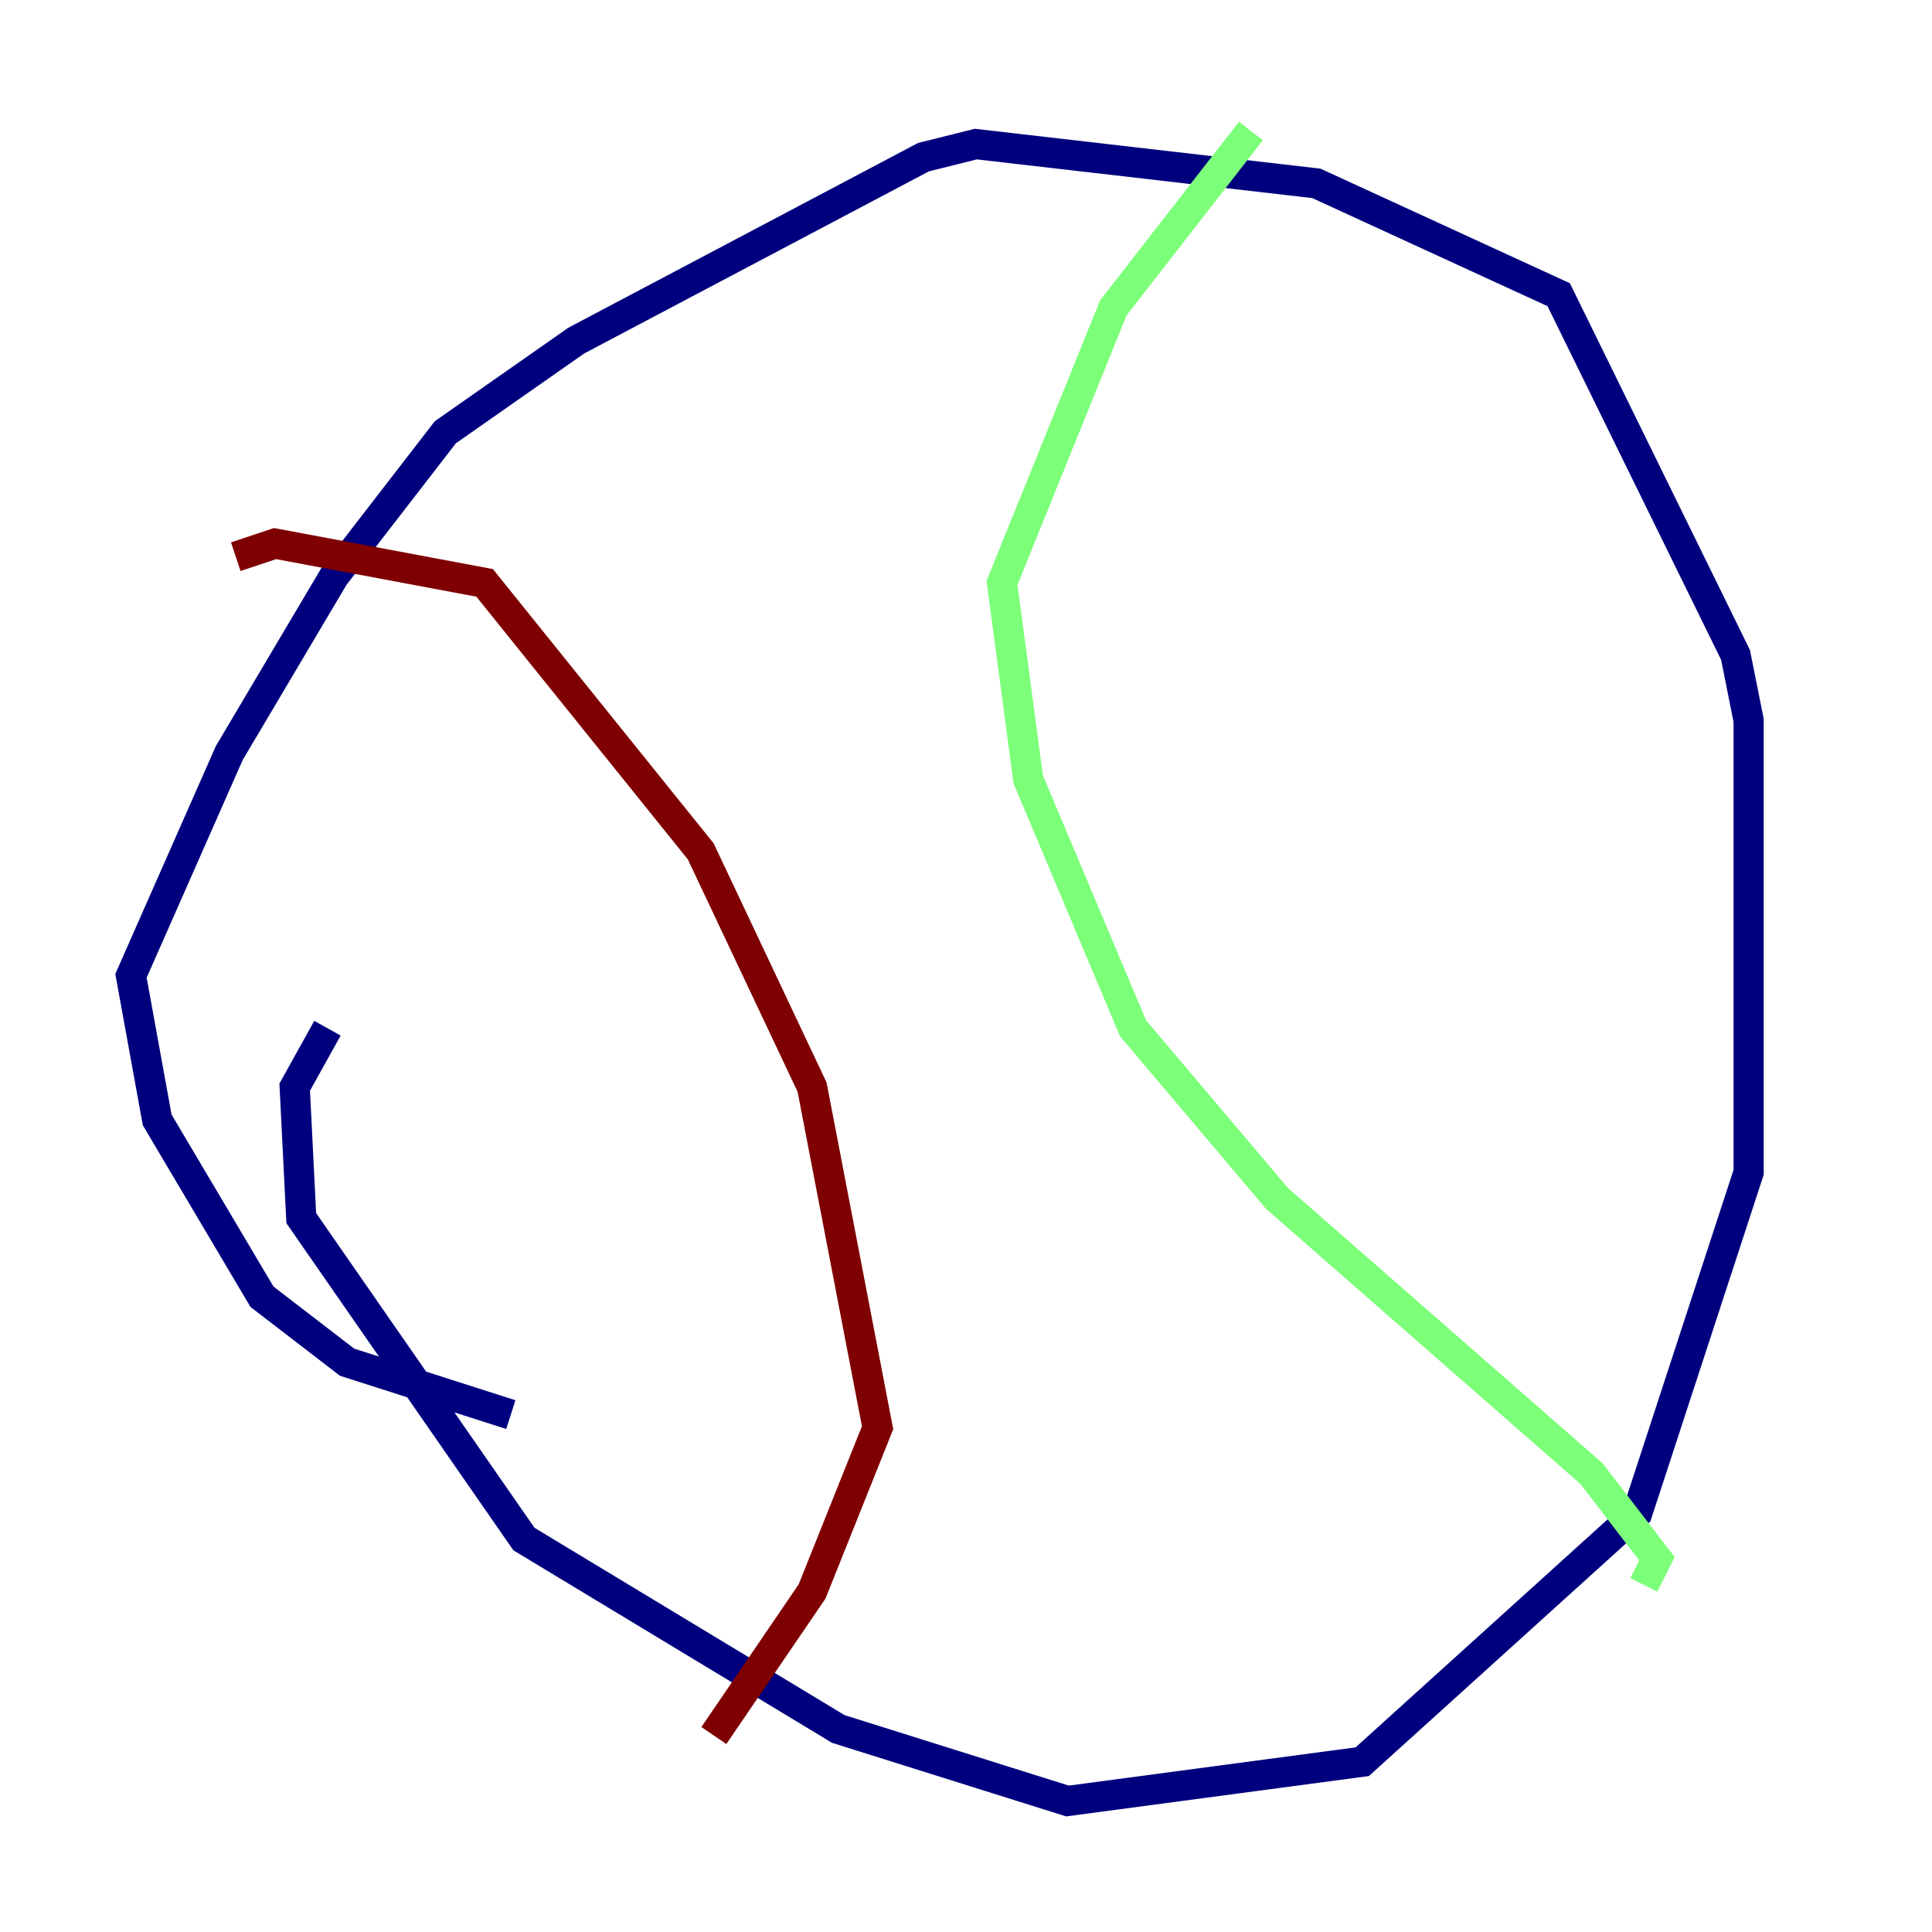 <?xml version="1.0" encoding="utf-8" ?>
<svg baseProfile="tiny" height="128" version="1.2" viewBox="0,0,128,128" width="128" xmlns="http://www.w3.org/2000/svg" xmlns:ev="http://www.w3.org/2001/xml-events" xmlns:xlink="http://www.w3.org/1999/xlink"><defs /><polyline fill="none" points="21.695,68.122 19.525,72.027 19.959,80.705 34.712,101.966 55.539,114.549 70.725,119.322 90.251,116.719 108.475,100.231 115.851,77.668 115.851,47.729 114.983,43.39 103.268,19.525 87.214,12.149 64.651,9.546 61.18,10.414 38.183,22.563 29.505,28.637 22.129,38.183 15.186,49.898 8.678,64.651 10.414,74.197 17.356,85.912 22.997,90.251 33.844,93.722" stroke="#00007f" stroke-width="2" /><polyline fill="none" points="82.875,8.678 73.763,20.393 66.386,38.617 68.122,51.634 75.064,68.122 84.61,79.403 105.437,97.627 109.776,103.268 108.909,105.003" stroke="#7cff79" stroke-width="2" /><polyline fill="none" points="15.62,36.881 18.224,36.014 32.108,38.617 46.427,56.407 53.803,72.027 58.142,94.59 53.803,105.437 47.295,114.983" stroke="#7f0000" stroke-width="2" /></svg>